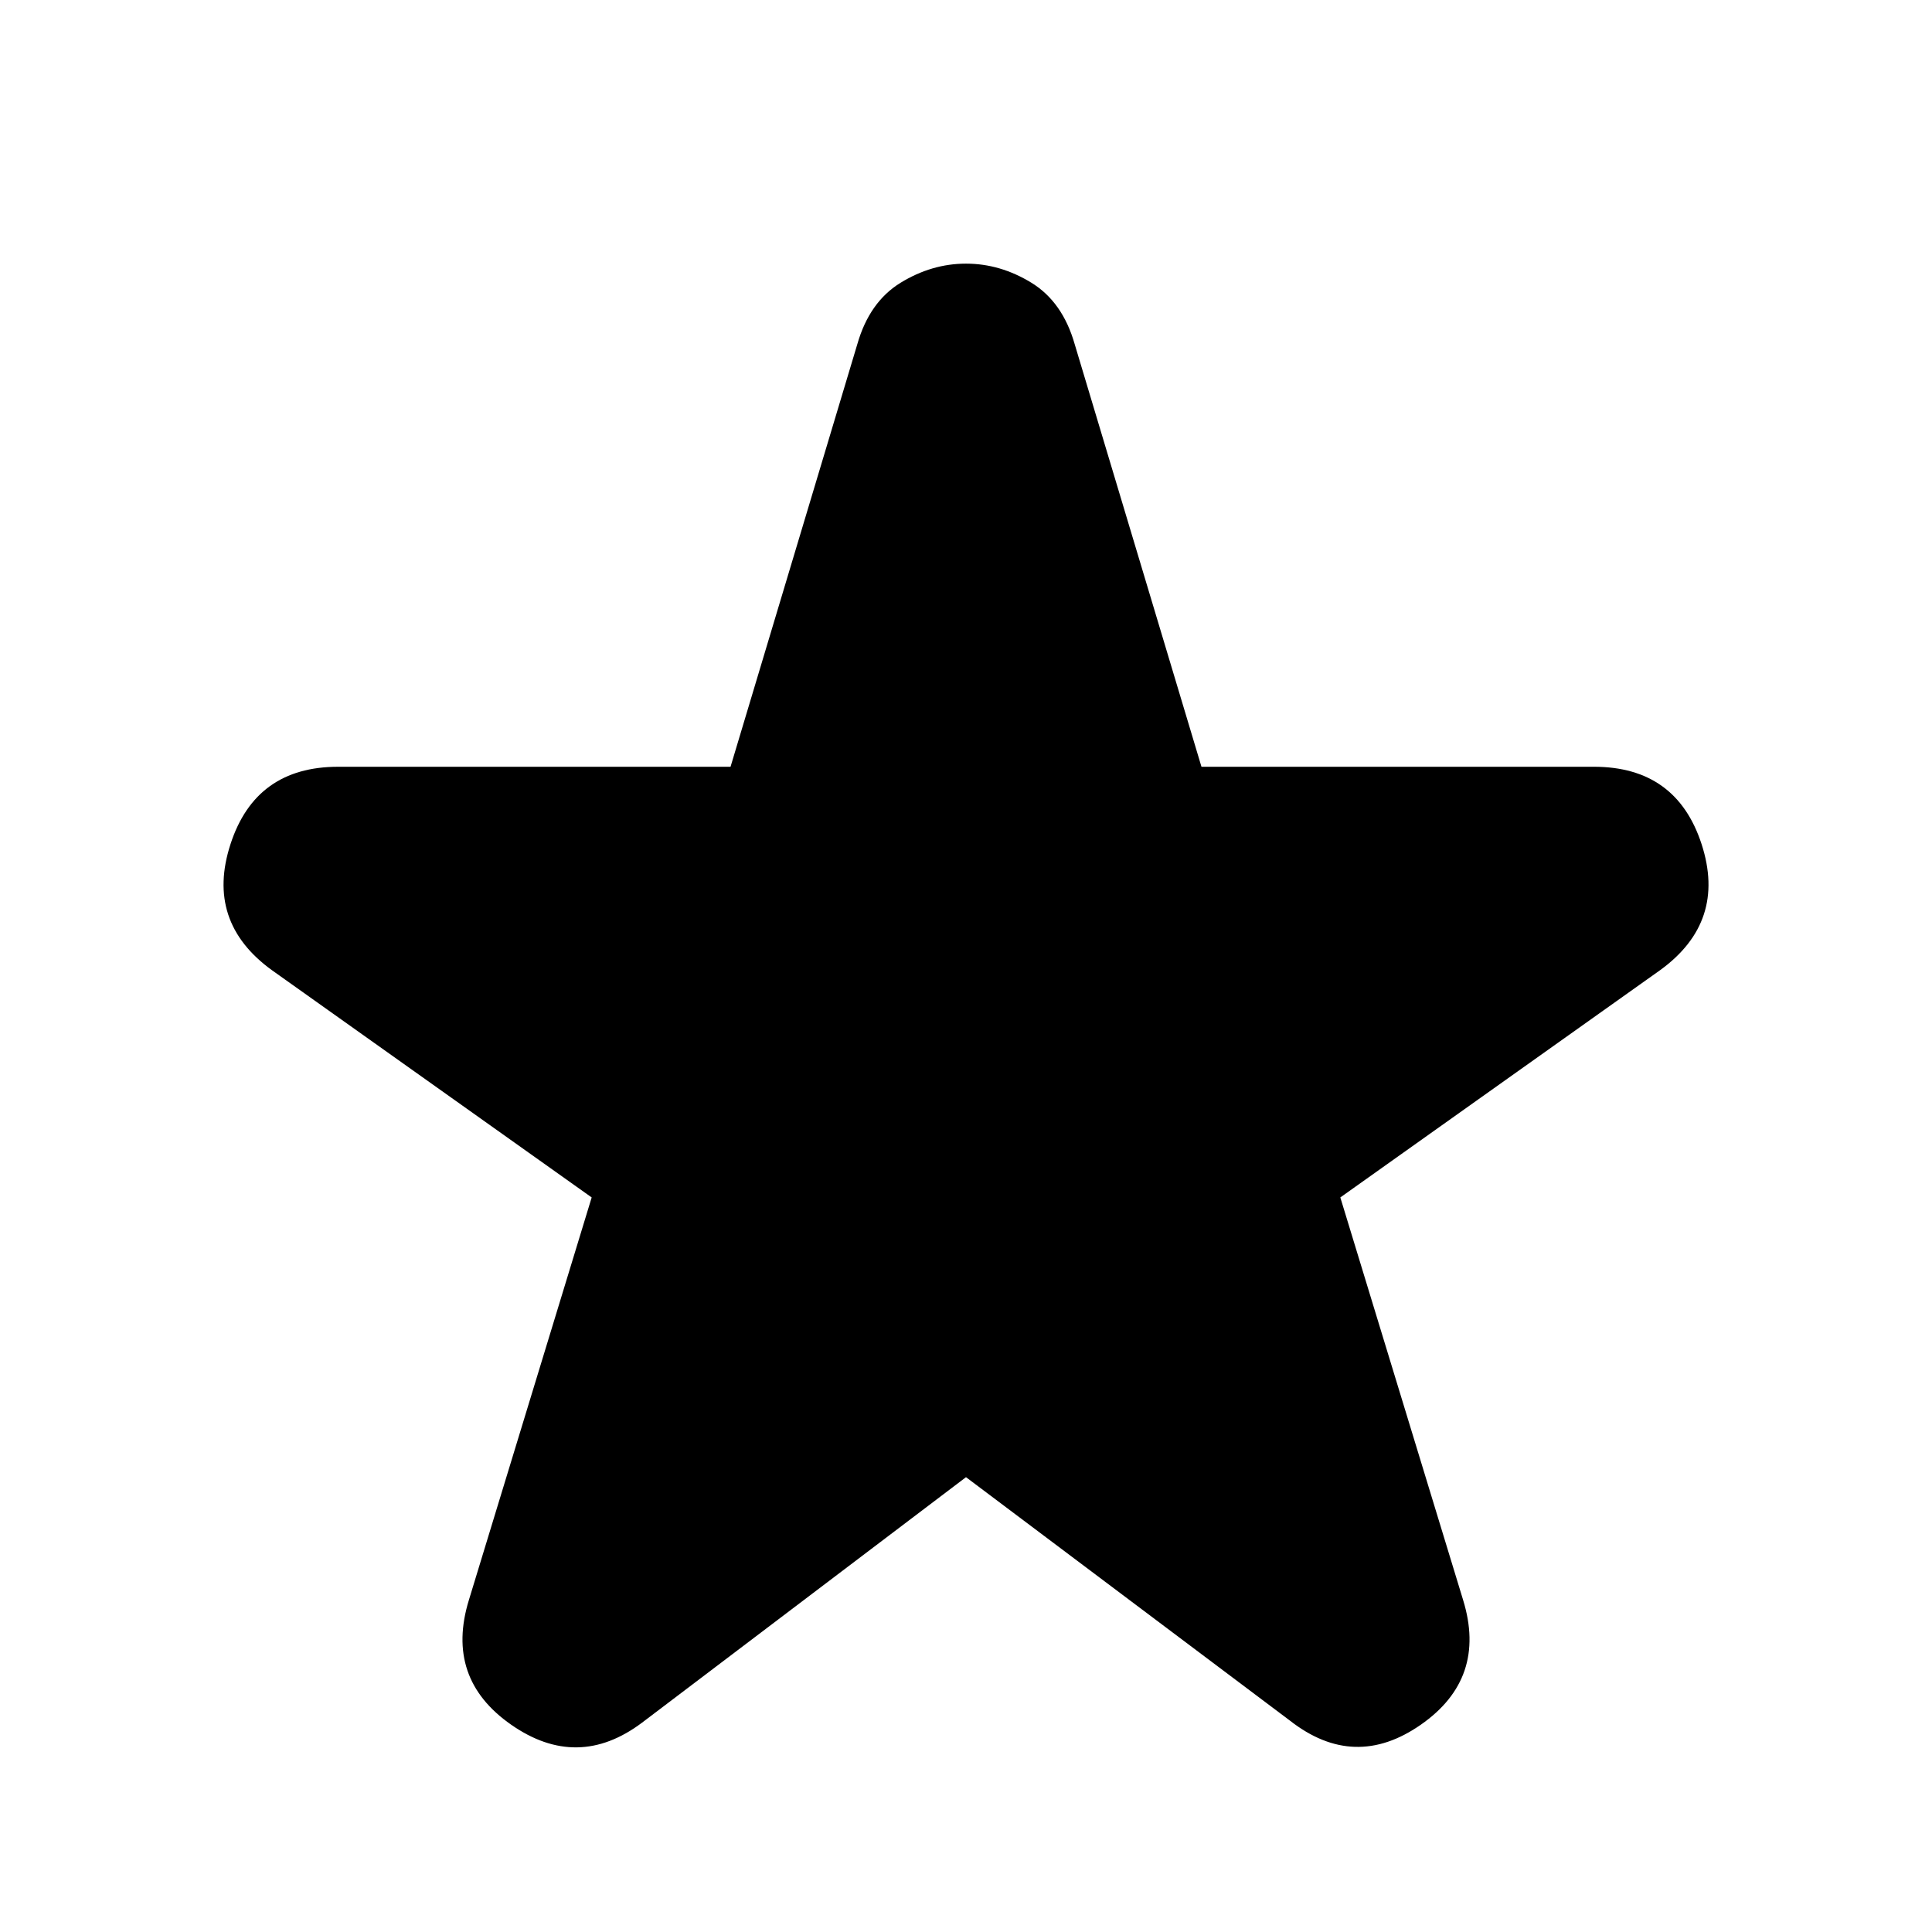<svg xmlns="http://www.w3.org/2000/svg" height="24" width="24"><path d="M7.975 21.4q-.8.6-1.625.025t-.525-1.55l1.525-5-3.975-2.825q-.825-.6-.512-1.563.312-.962 1.337-.962h4.875l1.575-5.25q.15-.525.538-.763.387-.237.812-.237.425 0 .812.237.388.238.538.763l1.575 5.25H19.8q1.025 0 1.338.962.312.963-.513 1.563l-3.975 2.825 1.525 5q.3.975-.525 1.55-.825.575-1.625-.05L12 18.35Z"/></svg>